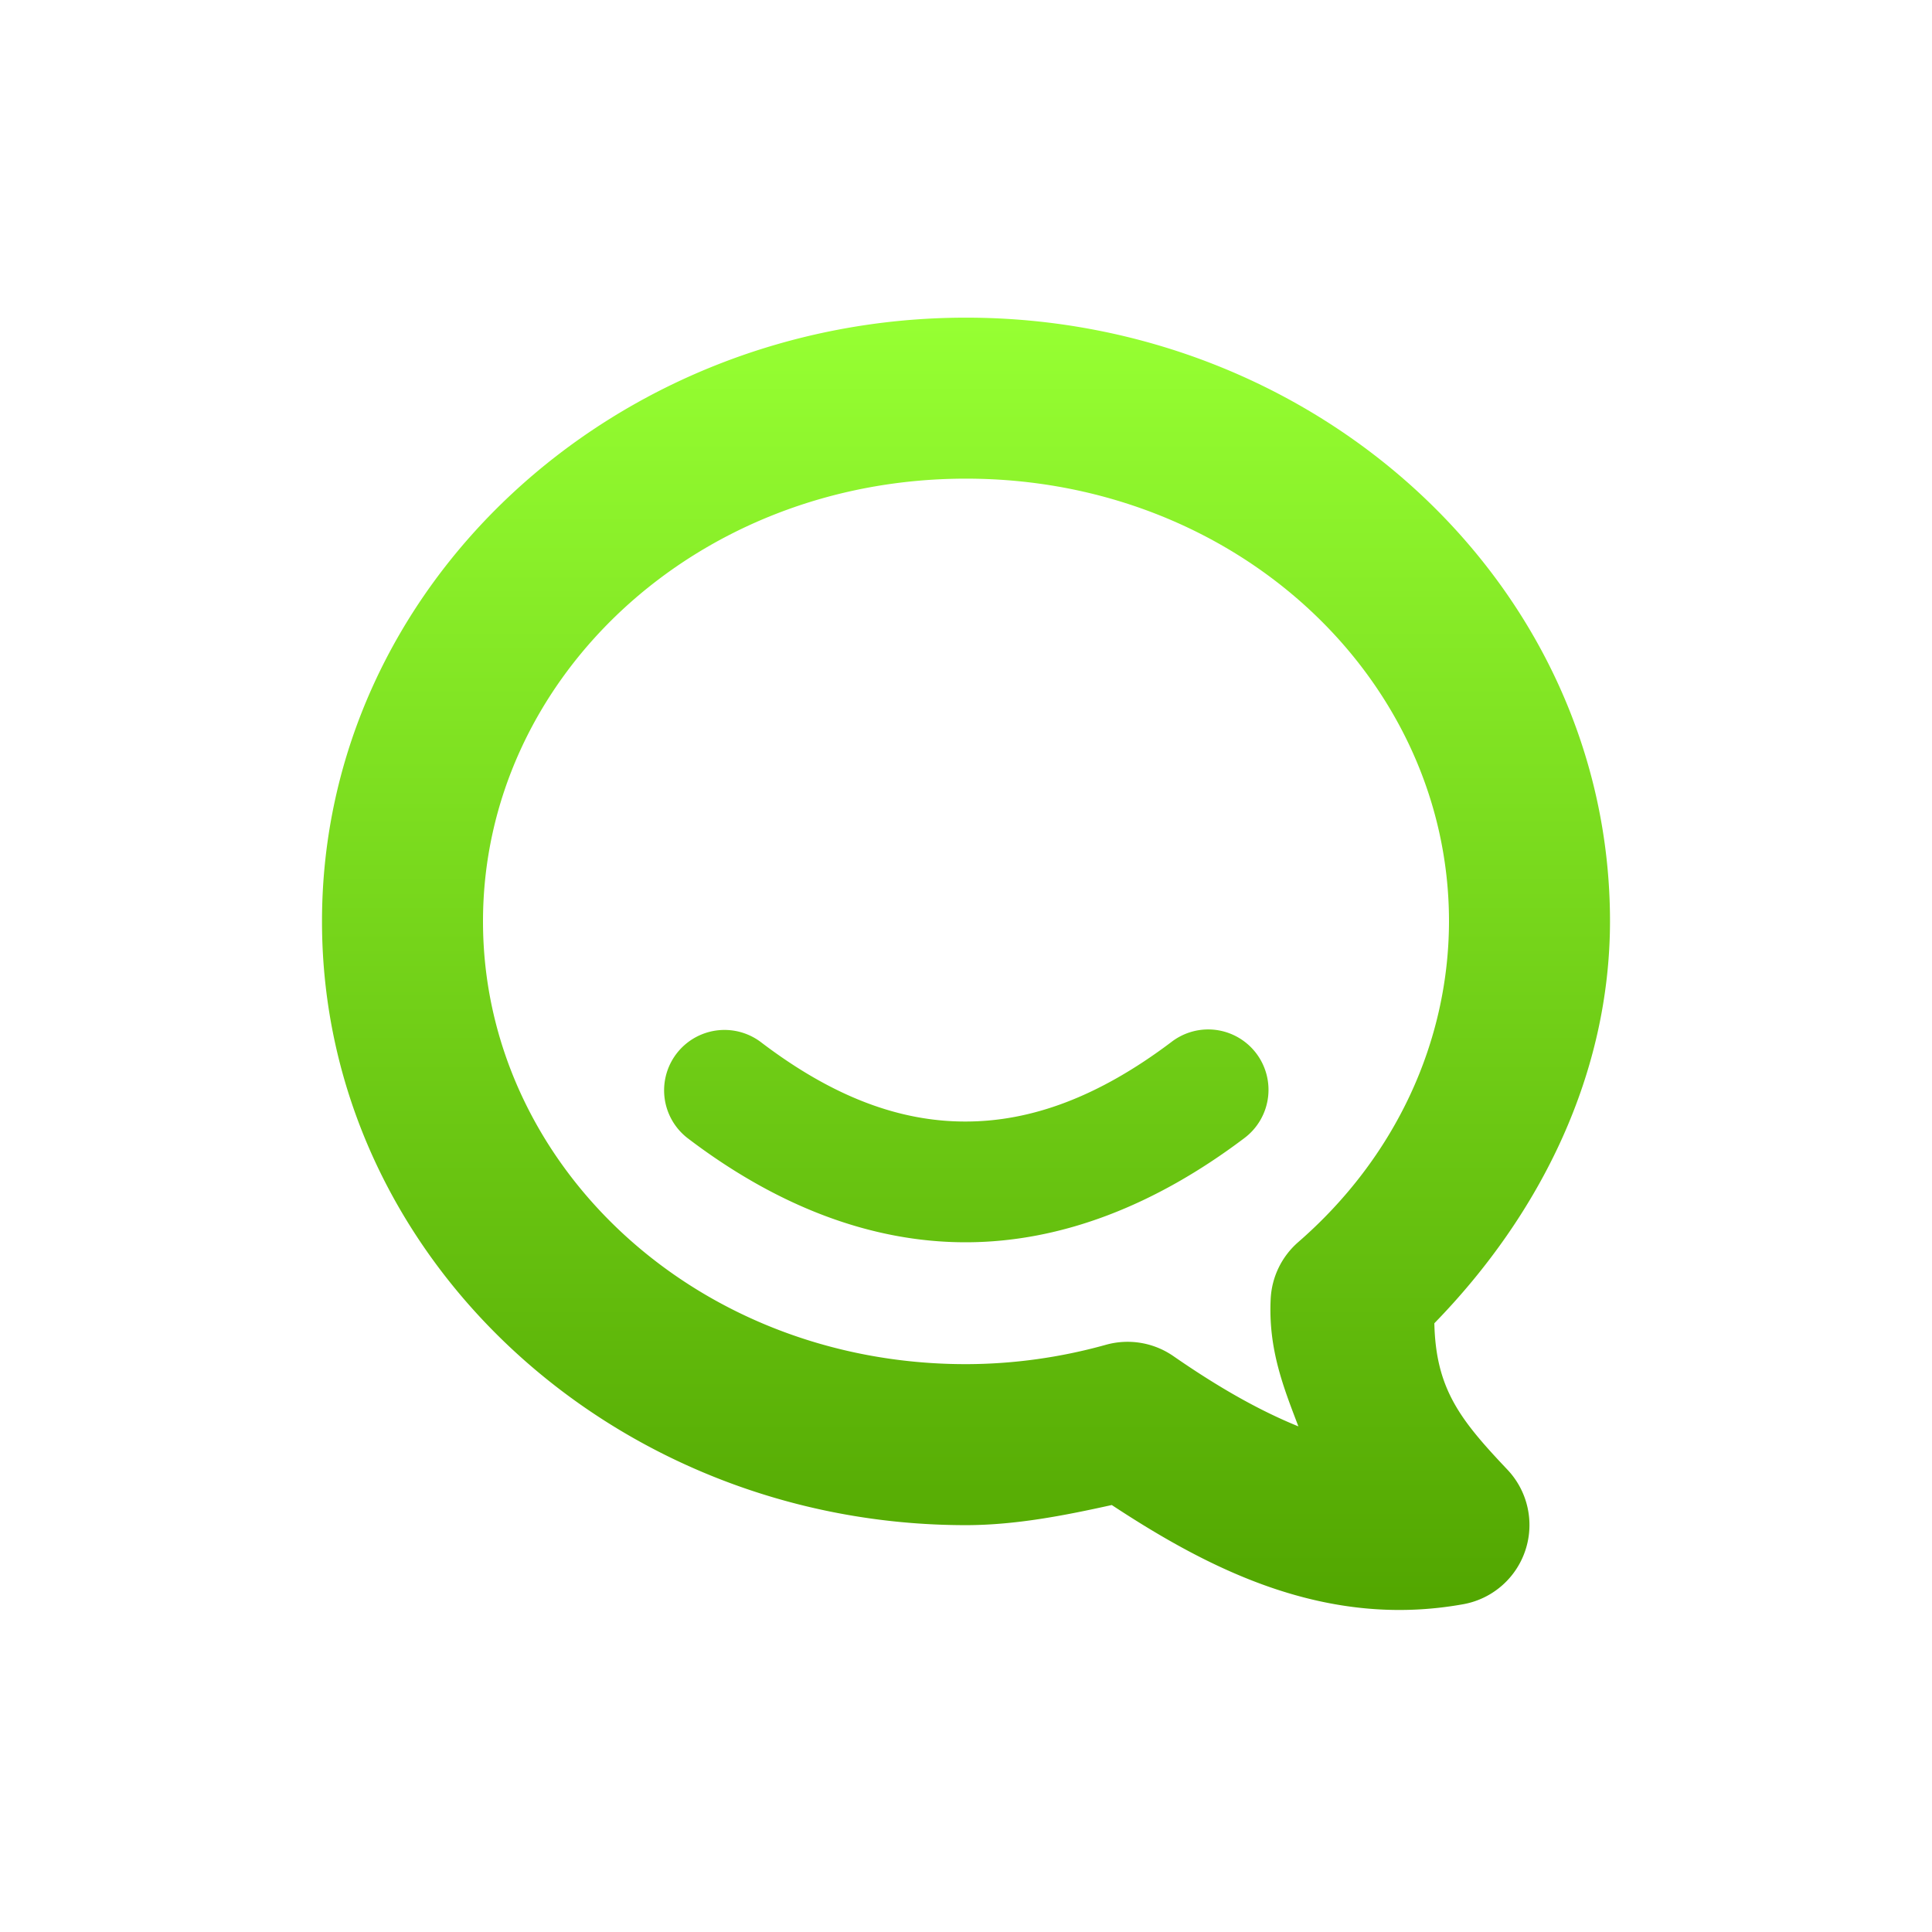 <svg xmlns="http://www.w3.org/2000/svg" width="24" height="24" version="1.1">
 <defs>
  <style id="current-color-scheme" type="text/css">
   .ColorScheme-Text { color: #a6a6a6; } .ColorScheme-Highlight { color: #1AD6AB; }
  </style>
  <linearGradient id="arrongin" x1="0%" x2="0%" y1="0%" y2="100%">
   <stop offset="0%" style="stop-color:#dd9b44"/>
   <stop offset="100%" style="stop-color:#ad6c16"/>
  </linearGradient>
  <linearGradient id="aurora" x1="0%" x2="0%" y1="0%" y2="100%">
   <stop offset="0%" style="stop-color:#09D4DF"/>
   <stop offset="100%" style="stop-color:#9269F4"/>
  </linearGradient>
  <linearGradient id="cyberneon" x1="0%" x2="0%" y1="0%" y2="100%">
   <stop offset="0" style="stop-color:#0abdc6"/>
   <stop offset="1" style="stop-color:#ea00d9"/>
  </linearGradient>
  <linearGradient id="fitdance" x1="0%" x2="0%" y1="0%" y2="100%">
   <stop offset="0%" style="stop-color:#1AD6AB"/>
   <stop offset="100%" style="stop-color:#329DB6"/>
  </linearGradient>
  <linearGradient id="oomox" x1="0%" x2="0%" y1="0%" y2="100%">
   <stop offset="0%" style="stop-color:#96ff32"/>
   <stop offset="100%" style="stop-color:#51a500"/>
  </linearGradient>
  <linearGradient id="rainblue" x1="0%" x2="0%" y1="0%" y2="100%">
   <stop offset="0%" style="stop-color:#00F260"/>
   <stop offset="100%" style="stop-color:#0575E6"/>
  </linearGradient>
  <linearGradient id="sunrise" x1="0%" x2="0%" y1="0%" y2="100%">
   <stop offset="0%" style="stop-color:#FF8501"/>
   <stop offset="100%" style="stop-color:#FFCB01"/>
  </linearGradient>
  <linearGradient id="telinkrin" x1="0%" x2="0%" y1="0%" y2="100%">
   <stop offset="0%" style="stop-color:#b2ced6"/>
   <stop offset="100%" style="stop-color:#6da5b7"/>
  </linearGradient>
  <linearGradient id="60spsycho" x1="0%" x2="0%" y1="0%" y2="100%">
   <stop offset="0%" style="stop-color:#df5940"/>
   <stop offset="25%" style="stop-color:#d8d15f"/>
   <stop offset="50%" style="stop-color:#e9882a"/>
   <stop offset="100%" style="stop-color:#279362"/>
  </linearGradient>
  <linearGradient id="90ssummer" x1="0%" x2="0%" y1="0%" y2="100%">
   <stop offset="0%" style="stop-color:#f618c7"/>
   <stop offset="20%" style="stop-color:#94ffab"/>
   <stop offset="50%" style="stop-color:#fbfd54"/>
   <stop offset="100%" style="stop-color:#0f83ae"/>
  </linearGradient>
 </defs>
 <path fill="url(#oomox)" class="ColorScheme-Text" d="m12 3.946c-4.368 0-8 3.328-8 7.5s3.632 7.5 8 7.5a1 1 0 0 0 0.002 0c0.612-0.001 1.213-0.118 1.809-0.25 1.228 0.808 2.664 1.539 4.367 1.232a1 1 0 0 0 0.549 -1.67c-0.583-0.616-0.891-0.999-0.909-1.82 1.331-1.367 2.18-3.109 2.182-4.992 0-4.172-3.632-7.5-8-7.5zm0 2c3.363 0 5.999 2.491 6 5.498-0.002 1.499-0.667 2.938-1.873 3.986a1 1 0 0 0 -0.342 0.703c-0.032 0.629 0.162 1.107 0.344 1.586-0.499-0.203-1.006-0.494-1.553-0.873a1 1 0 0 0 -0.84 -0.14c-0.562 0.157-1.147 0.239-1.736 0.24-3.364 0-6-2.492-6-5.5-2e-7 -3.008 2.636-5.5 6-5.5zm3.016 6.842a0.75 0.75 0 0 0 -0.467 0.158c-0.905 0.682-1.74 0.985-2.551 0.986-0.811 0.002-1.64-0.297-2.543-0.984a0.75 0.75 0 1 0 -0.91 1.193c1.097 0.835 2.268 1.293 3.457 1.291s2.354-0.464 3.449-1.289a0.75 0.75 0 0 0 -0.436 -1.355z"/>
</svg>
